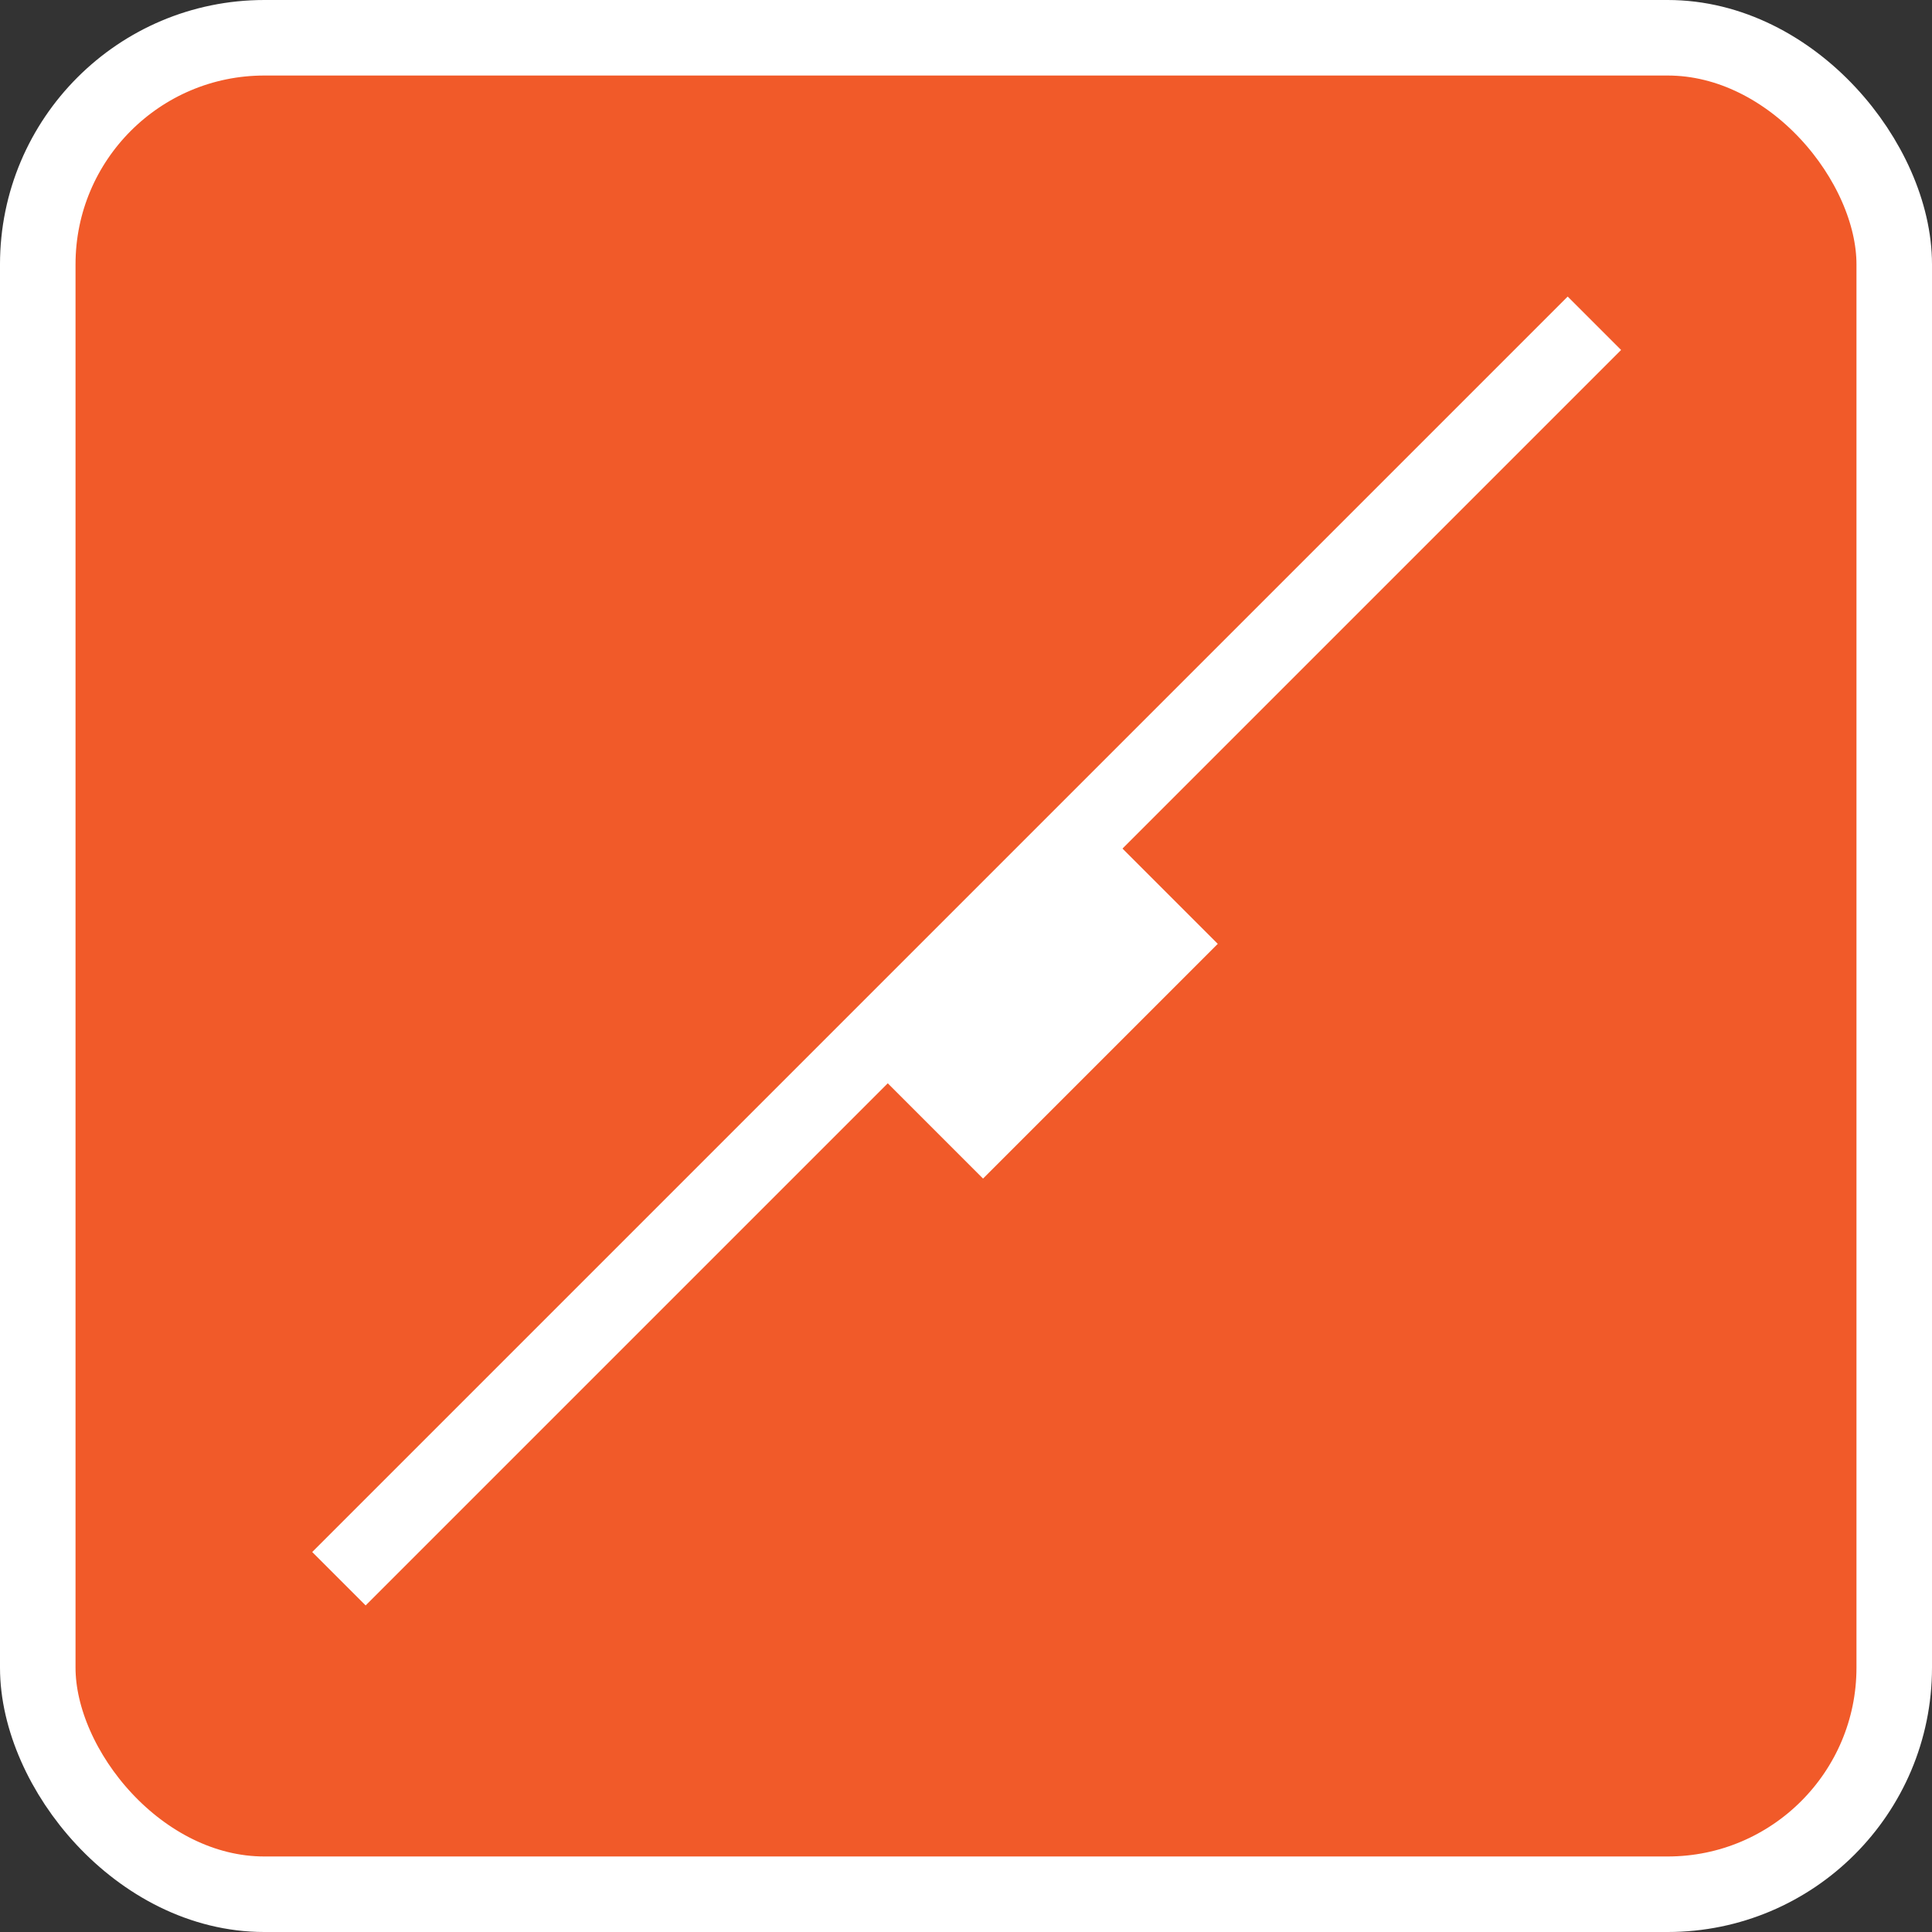 <svg xmlns="http://www.w3.org/2000/svg" viewBox="0 0 102.32 102.32"><rect x="0" y="0" width="102.32" height="102.32" fill="#333333" stroke="none"/><defs><style>.cls-1{fill:#f15a29;}.cls-1,.cls-2{stroke:#fff;stroke-miterlimit:10;stroke-width:4px;}.cls-2{fill:none;}</style></defs><g id="Layer_2" data-name="Layer 2"><g id="Layer_1-2" data-name="Layer 1"><g id="fault"><rect class="cls-1" x="2" y="2" width="98.32" height="98.32" rx="12"/><line class="cls-2" x1="17.95" y1="83.61" x2="84.44" y2="17.12"/><rect class="cls-2" x="54" y="46.82" width="3.36" height="13.58" transform="translate(57.14 130.88) rotate(-135)"/></g></g></g></svg>